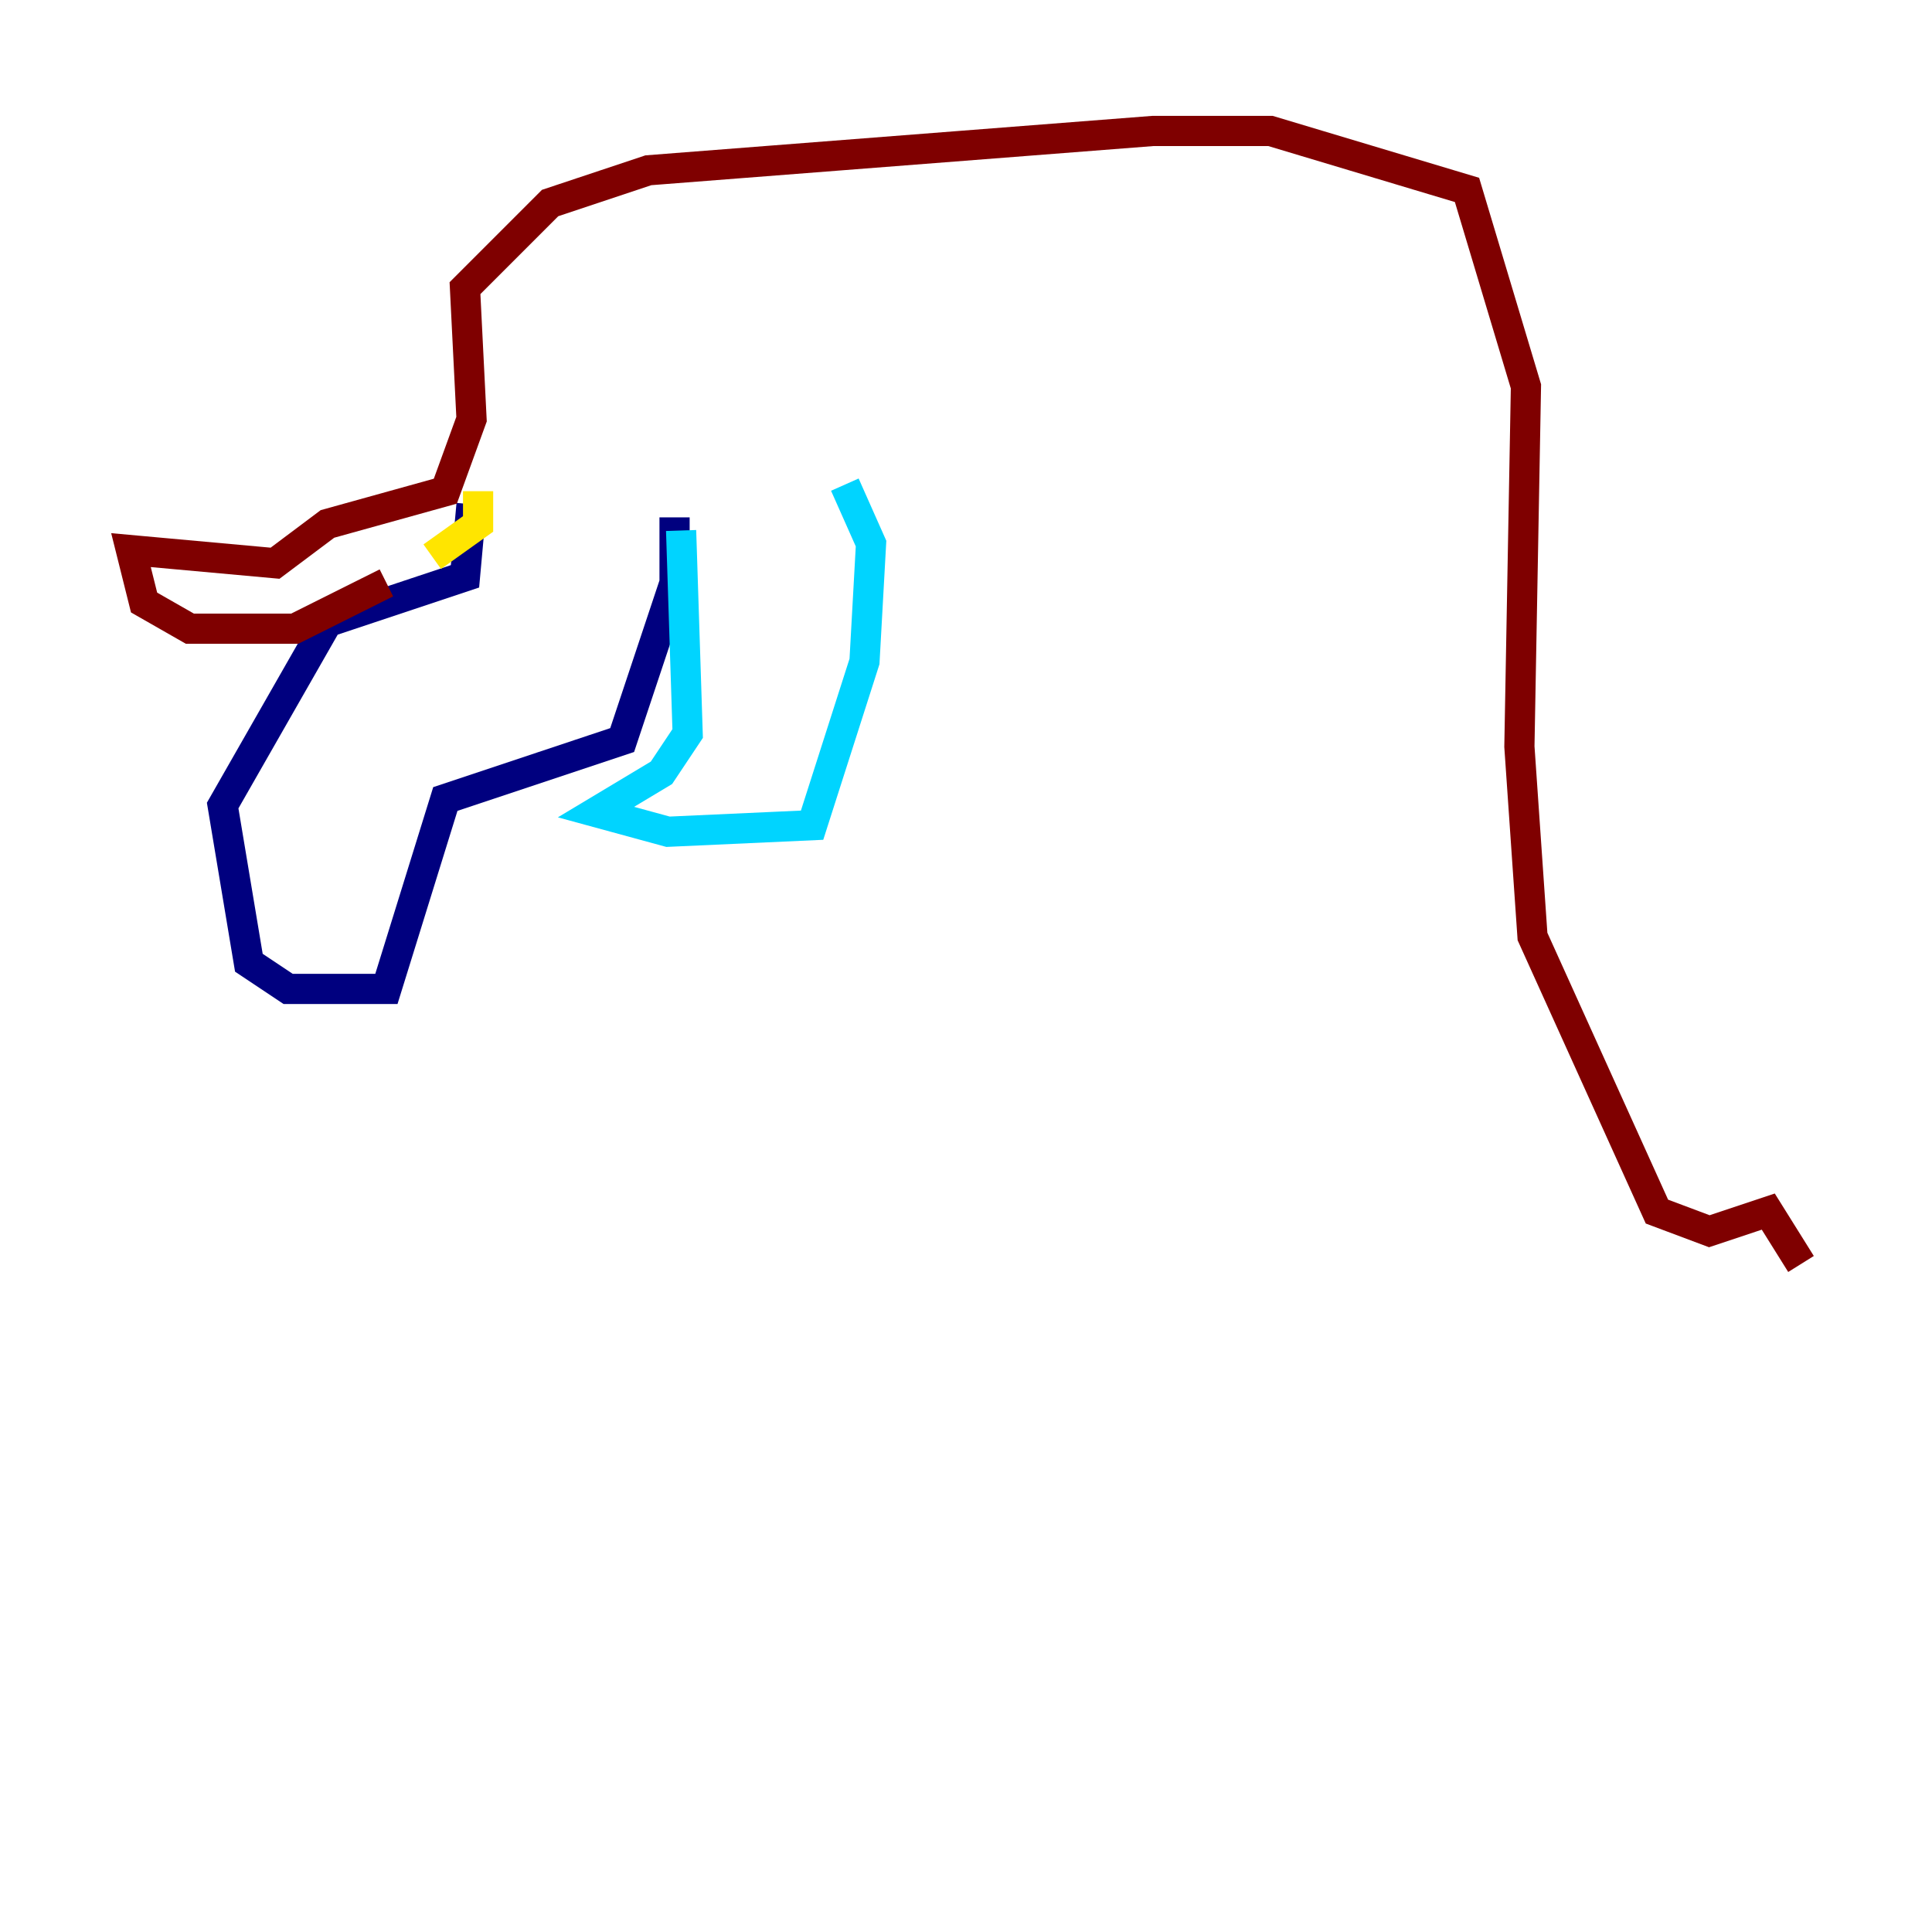 <?xml version="1.0" encoding="utf-8" ?>
<svg baseProfile="tiny" height="128" version="1.2" viewBox="0,0,128,128" width="128" xmlns="http://www.w3.org/2000/svg" xmlns:ev="http://www.w3.org/2001/xml-events" xmlns:xlink="http://www.w3.org/1999/xlink"><defs /><polyline fill="none" points="31.241,33.41 30.807,38.183 21.695,41.22 14.752,53.37 16.488,63.783 19.091,65.519 25.6,65.519 29.505,52.936 41.22,49.031 44.691,38.617 44.691,34.278" stroke="#00007f" stroke-width="2" /><polyline fill="none" points="45.125,35.146 45.559,48.597 43.824,51.2 39.485,53.803 44.258,55.105 53.803,54.671 57.275,43.824 57.709,36.014 55.973,32.108" stroke="#00d4ff" stroke-width="2" /><polyline fill="none" points="31.675,32.542 31.675,34.712 28.637,36.881" stroke="#ffe500" stroke-width="2" /><polyline fill="none" points="25.6,38.617 19.525,41.654 12.583,41.654 9.546,39.919 8.678,36.447 18.224,37.315 21.695,34.712 29.505,32.542 31.241,27.77 30.807,19.091 36.447,13.451 42.956,11.281 76.366,8.678 84.176,8.678 97.193,12.583 101.098,25.6 100.664,49.464 101.532,62.047 109.776,80.271 113.248,81.573 117.153,80.271 119.322,83.742" stroke="#7f0000" stroke-width="2" /></svg>